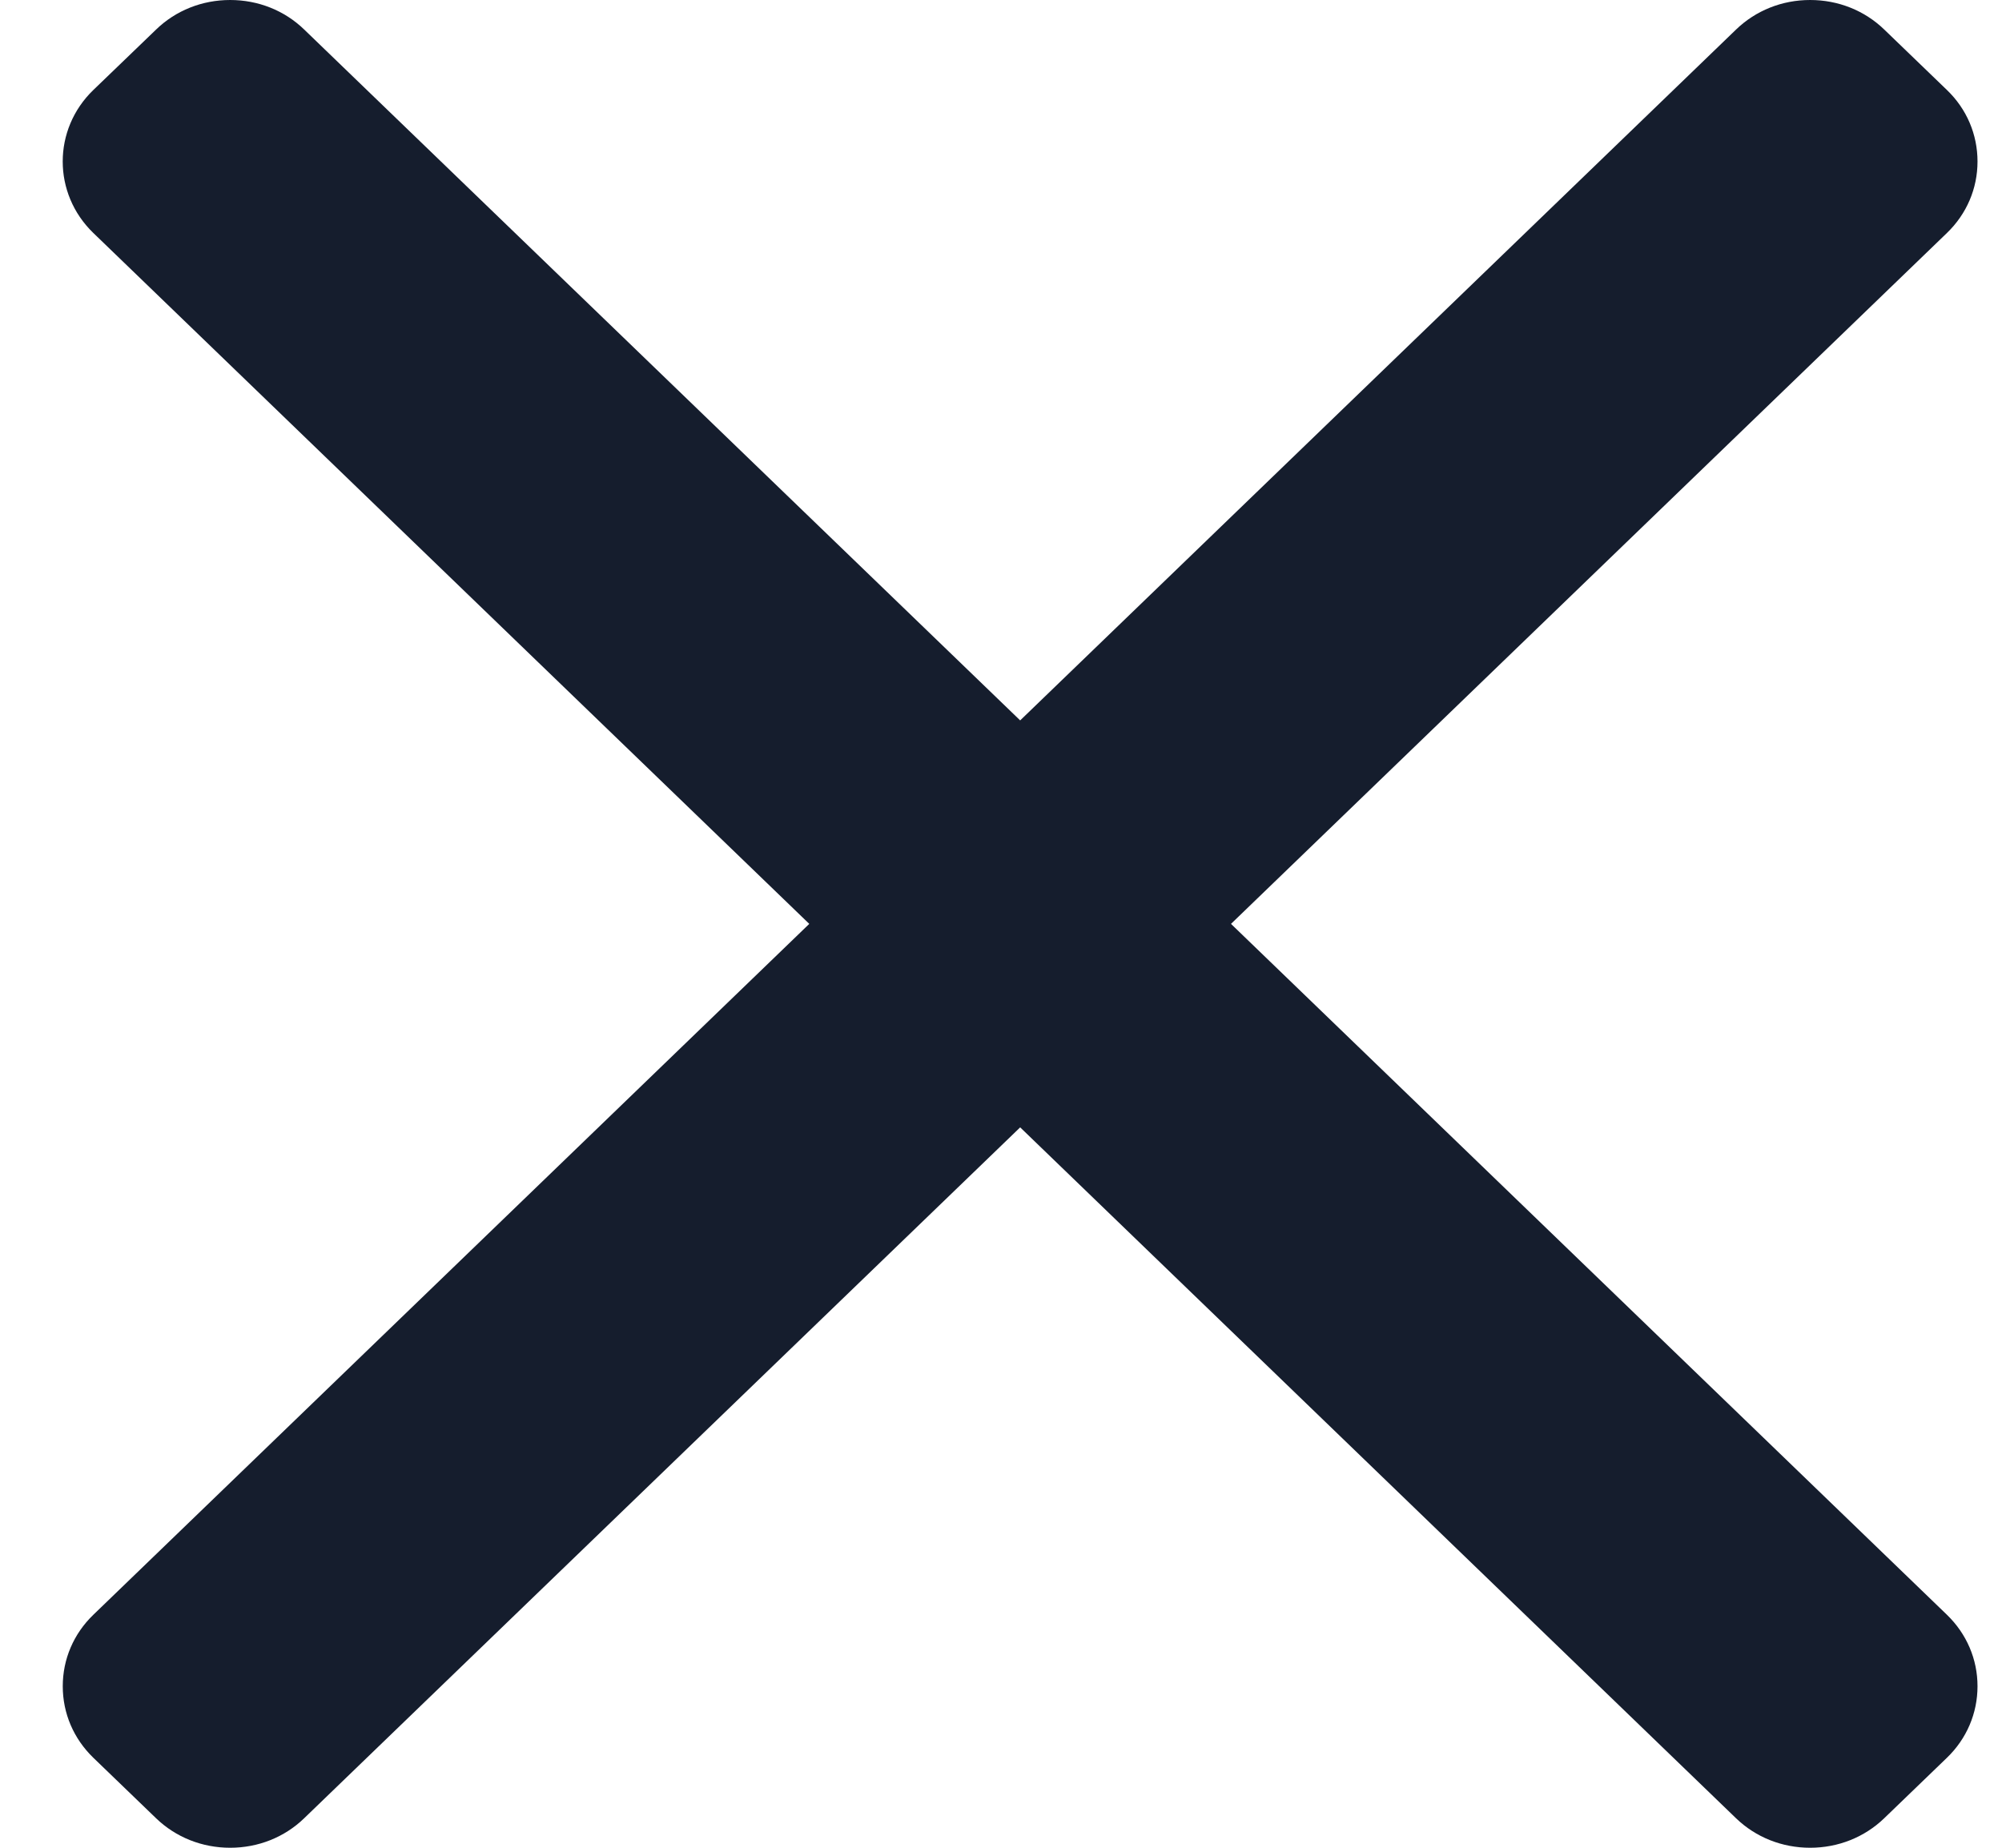 <svg xmlns="http://www.w3.org/2000/svg" width="26" height="24" fill="none" viewBox="0 0 26 24">
    <path fill="#151d2d" d="M15.987 12l9.298-8.974c.256-.247.397-.577.397-.928 0-.352-.14-.682-.397-.929L24.47.383C24.214.136 23.873 0 23.508 0c-.364 0-.705.136-.961.383l-9.298 8.974L3.95.383C3.695.136 3.353 0 2.989 0s-.706.136-.961.383l-.816.786c-.53.512-.53 1.345 0 1.857L10.51 12l-9.298 8.974c-.256.247-.397.577-.397.928 0 .352.141.681.397.929l.815.786c.256.247.598.383.962.383s.706-.136.961-.383l9.299-8.974 9.297 8.974c.256.247.598.383.962.383s.706-.136.962-.383l.815-.786c.256-.247.397-.577.397-.929 0-.351-.141-.68-.397-.928L15.987 12z"/>
</svg>
